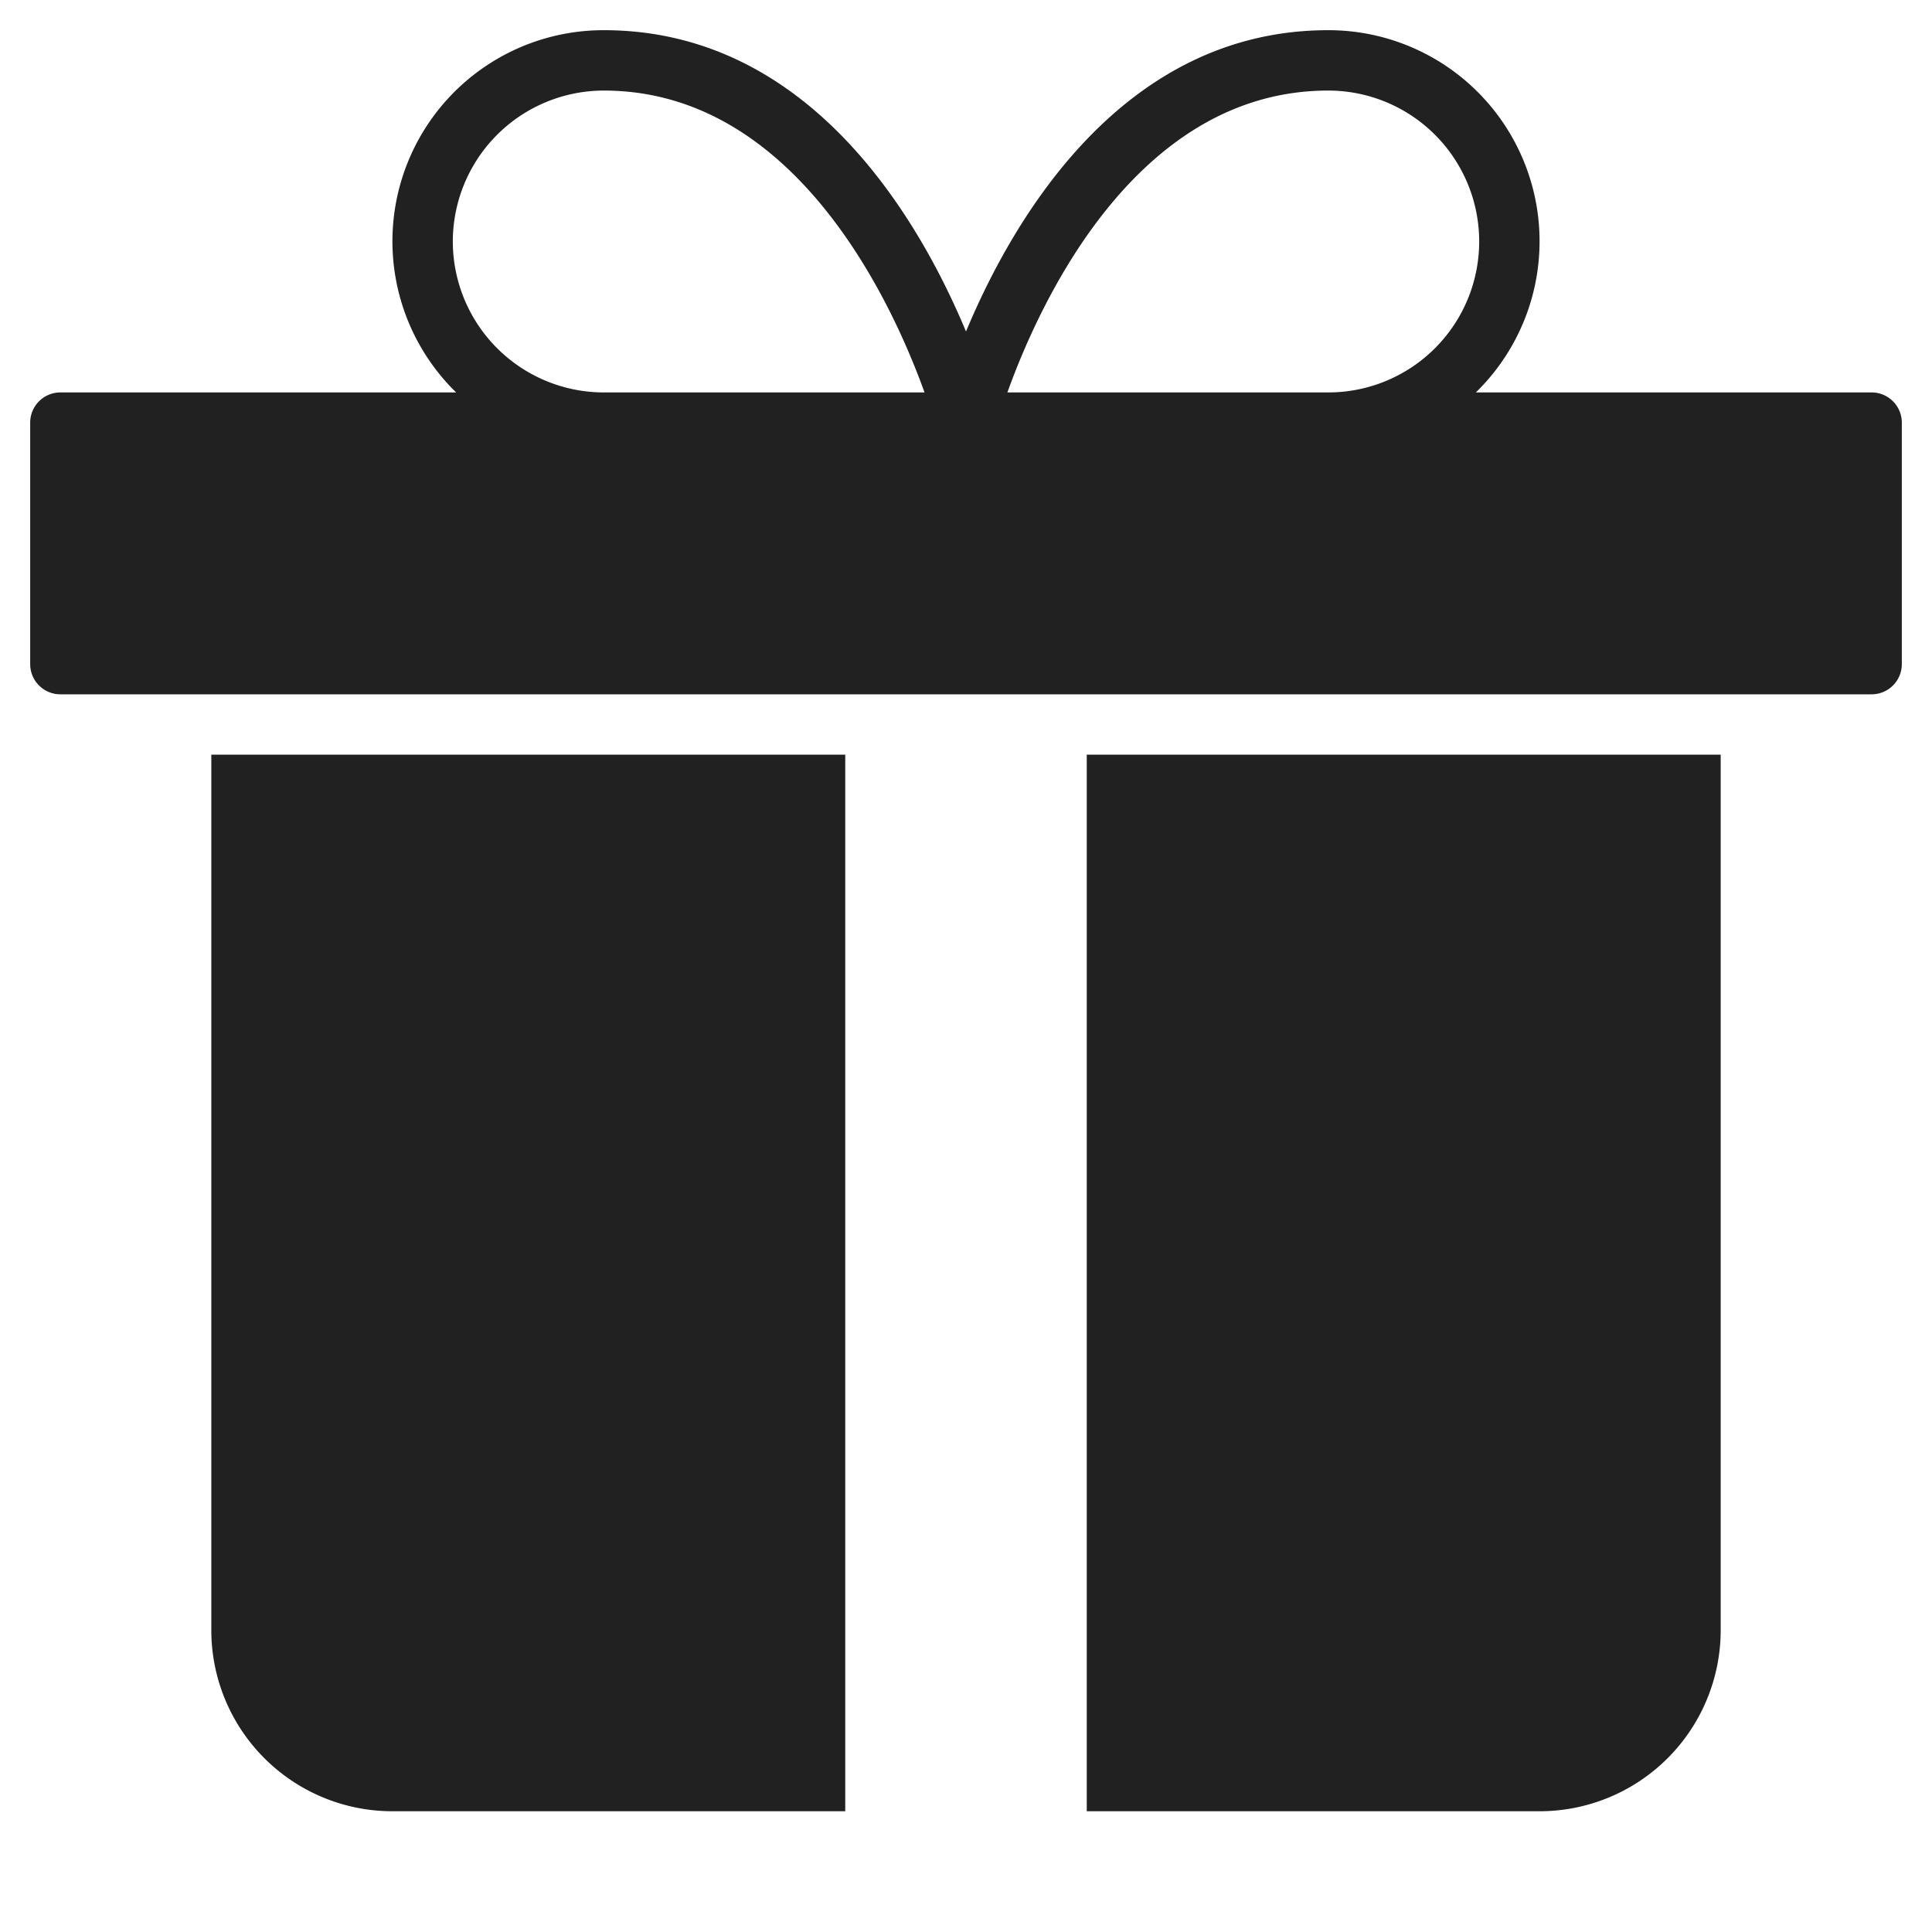 <svg xmlns="http://www.w3.org/2000/svg" height="64" width="64" viewBox="0 0 64 64"><title>present</title><g fill="#212121" class="nc-icon-wrapper"><path data-color="color-2" d="M62,13H48.889A6.993,6.993,0,0,0,44,1c-6.807,0-10.432,6.225-12,9.981C30.432,7.225,26.807,1,20,1a6.993,6.993,0,0,0-4.889,12H2a1,1,0,0,0-1,1v8a1,1,0,0,0,1,1H62a1,1,0,0,0,1-1V14A1,1,0,0,0,62,13ZM44,3a5,5,0,0,1,0,10H33.371C34.423,10.067,37.621,3,44,3ZM15,8a5.006,5.006,0,0,1,5-5c6.364,0,9.57,7.066,10.626,10H20A5.006,5.006,0,0,1,15,8Z"></path><path d="M57,25H36V60H51a6,6,0,0,0,6-6Z" fill="#212121"></path><path d="M28,25H7V54a6,6,0,0,0,6,6H28Z" fill="#212121"></path></g></svg>